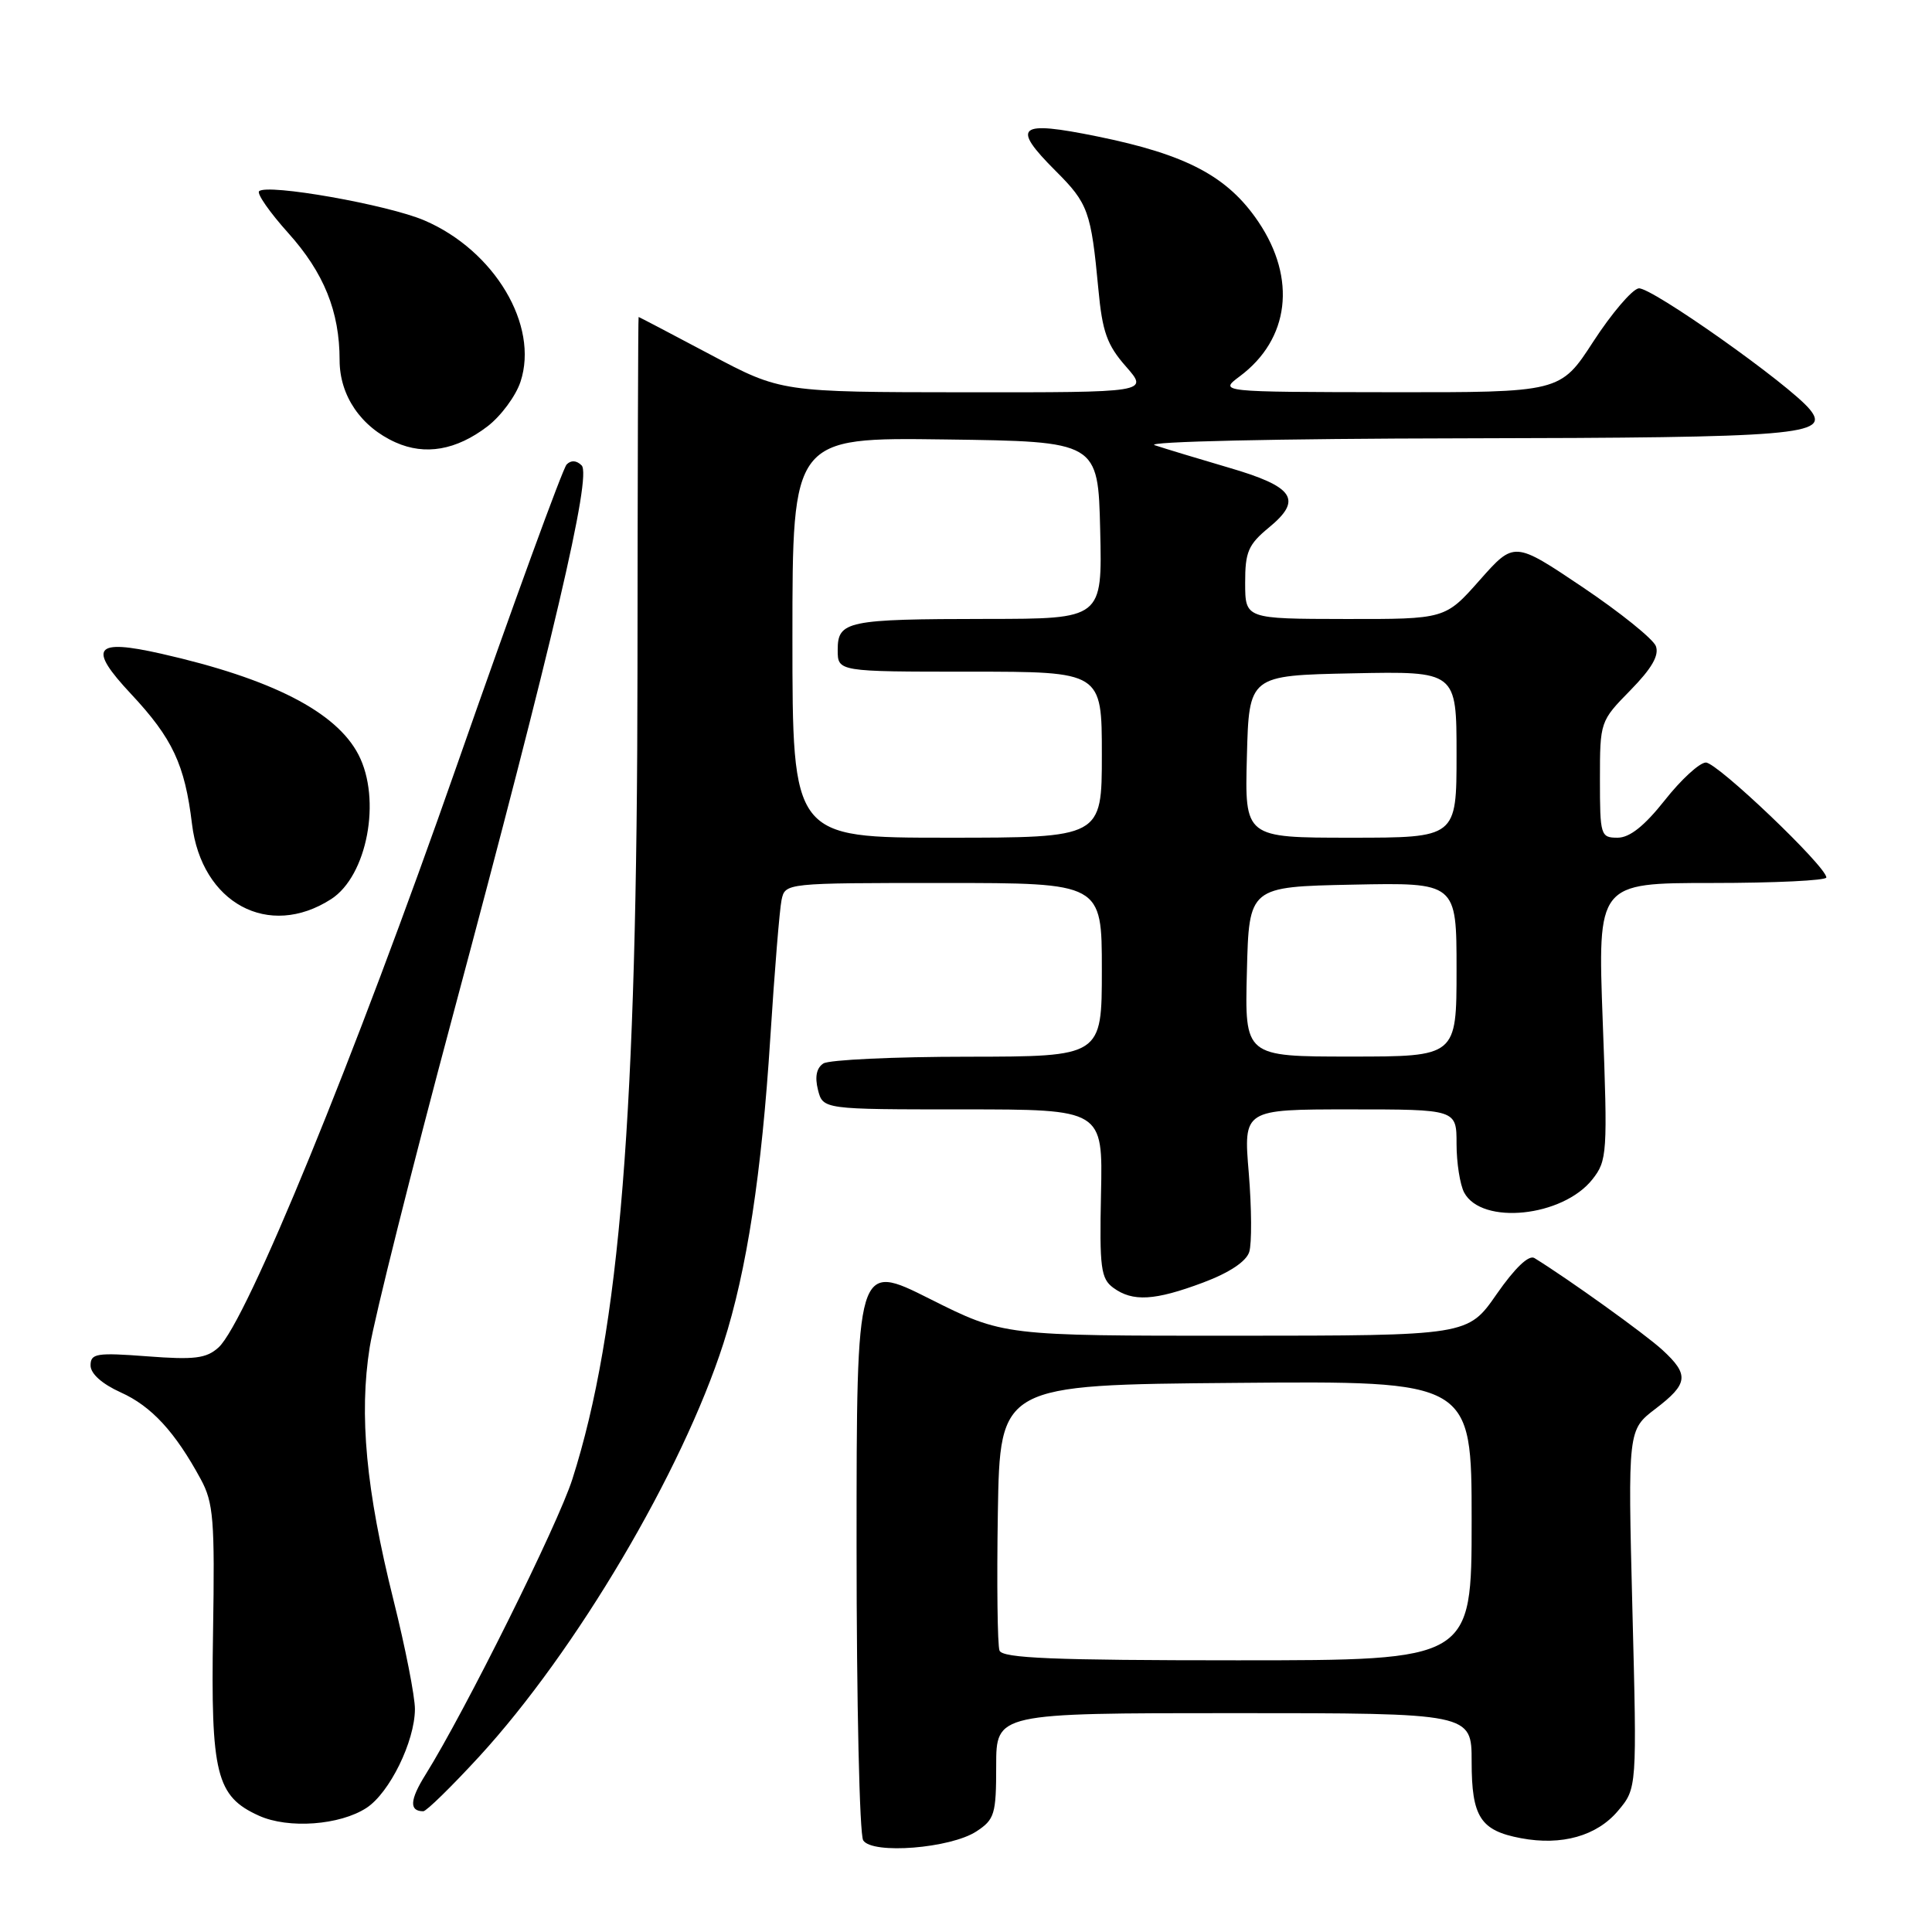<?xml version="1.0" encoding="UTF-8" standalone="no"?>
<!DOCTYPE svg PUBLIC "-//W3C//DTD SVG 1.1//EN" "http://www.w3.org/Graphics/SVG/1.1/DTD/svg11.dtd" >
<svg xmlns="http://www.w3.org/2000/svg" xmlns:xlink="http://www.w3.org/1999/xlink" version="1.1" viewBox="0 0 256 256">
 <g >
 <path fill="currentColor"
d=" M 129.38 242.67 C 131.79 241.09 132.00 240.40 132.00 233.98 C 132.00 227.00 132.00 227.00 163.50 227.00 C 195.00 227.00 195.00 227.00 195.00 233.43 C 195.00 240.76 196.16 242.56 201.53 243.57 C 206.94 244.59 211.59 243.27 214.39 239.95 C 216.91 236.96 216.91 236.96 216.30 213.21 C 215.70 189.47 215.70 189.47 219.35 186.68 C 223.72 183.35 223.86 182.16 220.25 178.85 C 217.97 176.76 207.77 169.44 203.32 166.70 C 202.58 166.24 200.73 168.01 198.32 171.47 C 194.50 176.98 194.50 176.98 163.73 176.99 C 132.96 177.00 132.96 177.00 123.23 172.12 C 113.50 167.23 113.50 167.23 113.50 204.87 C 113.50 225.56 113.89 243.11 114.38 243.86 C 115.59 245.74 125.94 244.92 129.38 242.67 Z  M 48.57 239.55 C 51.62 237.55 54.95 230.77 54.98 226.48 C 54.99 224.82 53.71 218.30 52.13 211.98 C 48.50 197.44 47.56 187.48 48.99 178.50 C 49.61 174.65 54.57 154.85 60.02 134.50 C 73.33 84.81 78.43 63.03 77.07 61.67 C 76.39 60.99 75.66 60.95 75.08 61.55 C 74.57 62.07 68.01 80.05 60.51 101.50 C 46.97 140.22 32.64 175.21 28.95 178.55 C 27.34 180.00 25.78 180.20 19.51 179.72 C 12.78 179.21 12.00 179.34 12.00 180.93 C 12.00 182.02 13.52 183.38 16.00 184.50 C 20.07 186.33 23.21 189.74 26.60 196.00 C 28.29 199.11 28.47 201.37 28.23 216.25 C 27.92 235.10 28.65 238.03 34.31 240.59 C 38.22 242.36 45.05 241.85 48.57 239.55 Z  M 63.50 232.75 C 76.34 218.76 90.39 195.00 95.86 178.00 C 98.95 168.39 100.93 155.47 102.07 137.50 C 102.63 128.70 103.30 120.49 103.56 119.25 C 104.04 117.00 104.07 117.00 125.02 117.00 C 146.00 117.00 146.00 117.00 146.00 128.50 C 146.00 140.00 146.00 140.00 128.25 140.02 C 118.49 140.02 109.88 140.43 109.11 140.91 C 108.20 141.49 107.95 142.67 108.38 144.39 C 109.04 147.00 109.04 147.00 127.58 147.00 C 146.13 147.00 146.13 147.00 145.89 158.14 C 145.68 168.01 145.87 169.43 147.52 170.64 C 150.09 172.52 153.00 172.35 159.41 169.95 C 162.88 168.65 165.13 167.16 165.53 165.89 C 165.88 164.79 165.85 160.09 165.47 155.44 C 164.76 147.00 164.76 147.00 178.88 147.00 C 193.00 147.00 193.00 147.00 193.00 151.57 C 193.00 154.08 193.46 156.98 194.01 158.02 C 196.34 162.37 207.08 161.25 211.01 156.26 C 212.96 153.78 213.03 152.83 212.37 135.33 C 211.69 117.00 211.69 117.00 226.85 117.00 C 235.18 117.00 242.00 116.67 242.00 116.27 C 242.00 114.82 227.51 101.00 226.03 101.04 C 225.19 101.06 222.74 103.31 220.59 106.04 C 217.89 109.45 215.94 111.00 214.34 111.00 C 212.09 111.00 212.00 110.70 212.00 103.29 C 212.00 95.62 212.03 95.55 216.04 91.46 C 218.87 88.57 219.87 86.84 219.41 85.61 C 219.04 84.66 214.67 81.14 209.69 77.79 C 200.64 71.71 200.64 71.71 196.07 76.87 C 191.50 82.04 191.50 82.04 178.25 82.02 C 165.00 82.00 165.00 82.00 164.99 77.25 C 164.98 73.12 165.40 72.16 168.15 69.89 C 172.64 66.20 171.49 64.49 162.80 61.96 C 158.78 60.78 154.38 59.45 153.00 58.99 C 151.58 58.52 169.25 58.12 193.82 58.08 C 238.46 58.00 242.60 57.65 239.81 54.25 C 237.11 50.95 218.67 37.92 217.12 38.21 C 216.23 38.38 213.53 41.55 211.12 45.26 C 206.75 52.00 206.75 52.00 184.12 51.97 C 161.50 51.94 161.50 51.94 164.28 49.86 C 170.86 44.95 171.83 36.94 166.75 29.40 C 162.69 23.38 157.25 20.49 145.41 18.08 C 134.86 15.93 133.93 16.70 139.89 22.66 C 144.19 26.95 144.57 28.01 145.54 38.31 C 146.06 43.96 146.69 45.72 149.19 48.56 C 152.21 52.00 152.21 52.00 127.85 51.98 C 103.50 51.96 103.50 51.96 94.12 46.98 C 88.96 44.24 84.68 42.00 84.62 42.00 C 84.55 42.00 84.49 63.04 84.47 88.75 C 84.43 147.72 82.14 176.26 75.84 196.00 C 73.92 202.02 61.62 226.76 56.39 235.14 C 54.29 238.50 54.20 240.00 56.09 240.00 C 56.50 240.00 59.83 236.74 63.50 232.75 Z  M 43.89 119.13 C 48.65 116.05 50.57 105.93 47.50 100.00 C 44.56 94.32 35.99 89.93 21.37 86.62 C 12.48 84.61 11.59 85.79 17.36 91.95 C 22.87 97.84 24.49 101.31 25.44 109.18 C 26.71 119.68 35.60 124.48 43.89 119.13 Z  M 64.59 56.50 C 66.37 55.14 68.35 52.47 68.97 50.58 C 71.44 43.11 65.52 33.19 56.24 29.21 C 51.38 27.12 35.37 24.30 34.33 25.34 C 34.01 25.66 35.74 28.14 38.18 30.86 C 42.92 36.13 45.00 41.27 45.00 47.73 C 45.00 52.42 47.82 56.56 52.42 58.62 C 56.33 60.37 60.45 59.66 64.59 56.50 Z  M 132.44 218.71 C 132.17 218.01 132.07 209.79 132.22 200.46 C 132.50 183.50 132.50 183.50 163.75 183.24 C 195.00 182.97 195.00 182.97 195.00 201.49 C 195.00 220.00 195.00 220.00 163.97 220.00 C 139.59 220.00 132.83 219.72 132.44 218.71 Z  M 165.22 128.75 C 165.50 117.50 165.50 117.50 179.25 117.22 C 193.00 116.94 193.00 116.94 193.00 128.47 C 193.00 140.00 193.00 140.00 178.97 140.00 C 164.93 140.00 164.93 140.00 165.22 128.75 Z  M 105.00 84.48 C 105.00 57.96 105.00 57.96 125.25 58.23 C 145.50 58.50 145.50 58.50 145.78 70.25 C 146.06 82.00 146.06 82.00 130.78 82.01 C 112.21 82.03 111.00 82.28 111.00 86.12 C 111.00 89.00 111.00 89.00 128.50 89.00 C 146.00 89.00 146.00 89.00 146.00 100.00 C 146.00 111.00 146.00 111.00 125.50 111.00 C 105.00 111.00 105.00 111.00 105.00 84.48 Z  M 165.22 100.25 C 165.50 89.50 165.50 89.50 179.25 89.22 C 193.00 88.94 193.00 88.94 193.00 99.97 C 193.00 111.00 193.00 111.00 178.97 111.00 C 164.93 111.00 164.93 111.00 165.22 100.25 Z "/>
</g>
</svg>